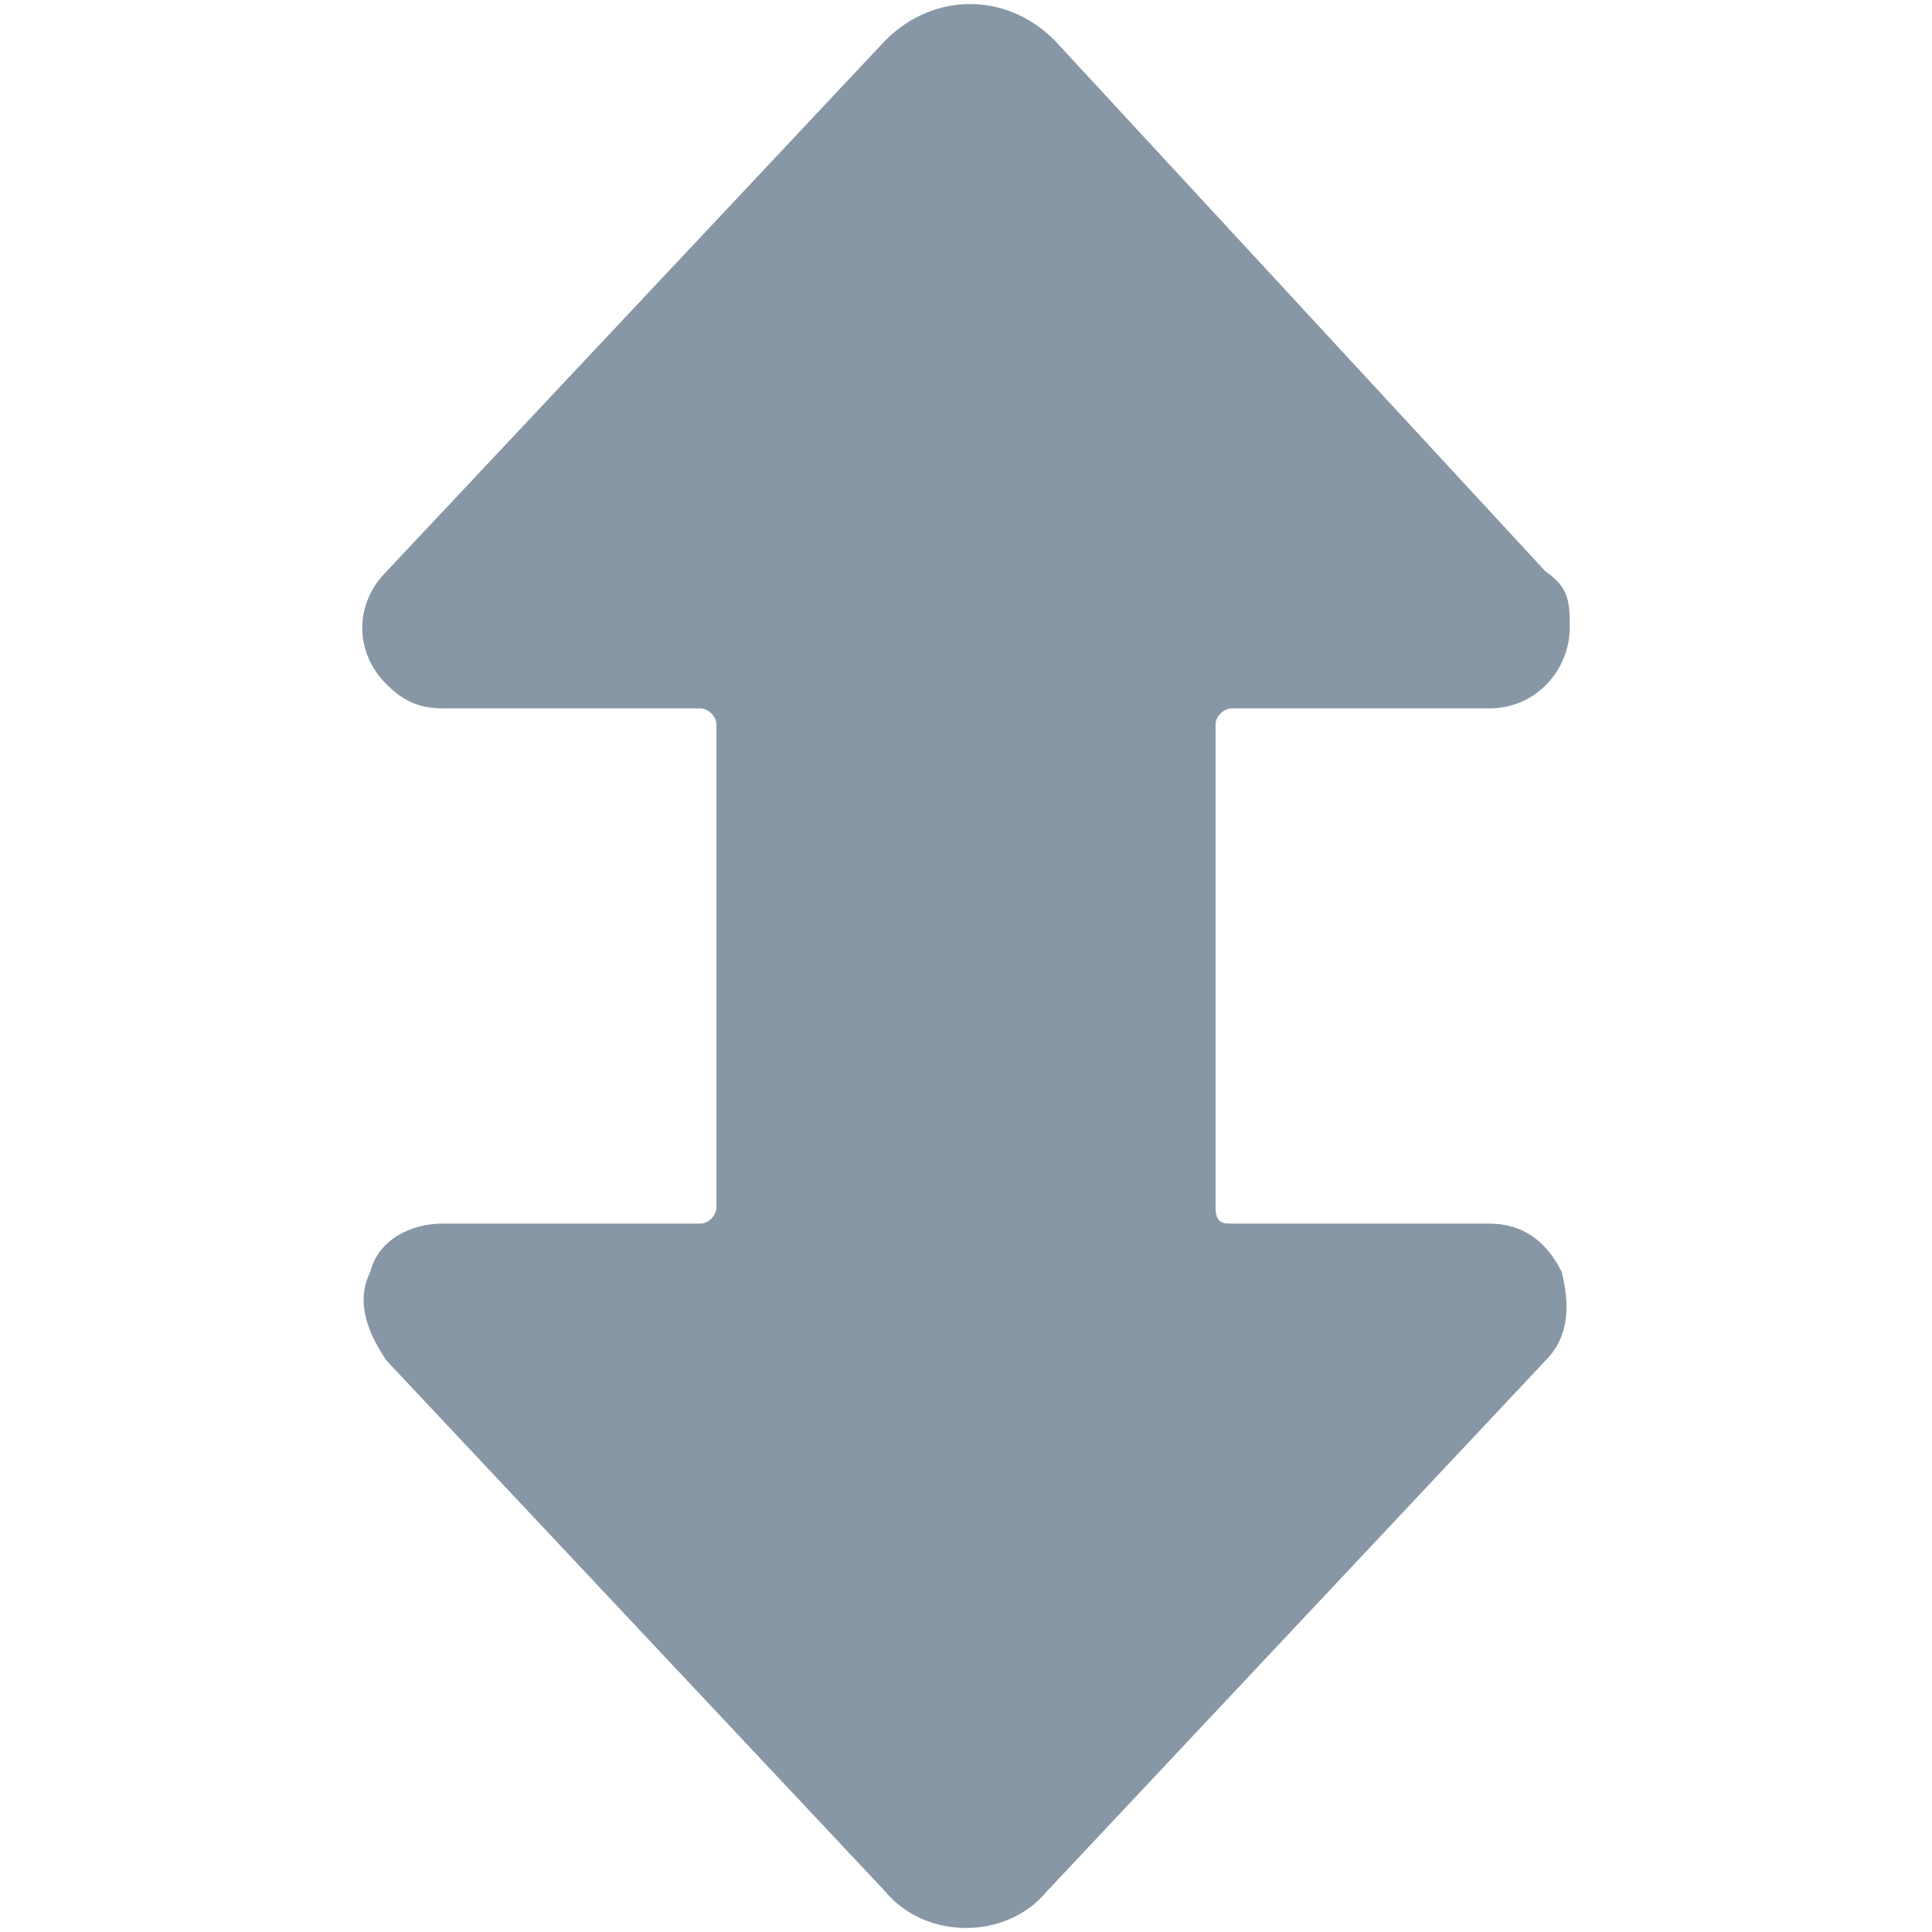 <svg viewBox="0 0 24 24" fill="none" xmlns="http://www.w3.org/2000/svg"><path d="M18.5 15.2h-3.2c-.1 0-.2 0-.2-.2V9c0-.1.1-.2.2-.2h3.2c.6 0 1-.5 1-1 0-.3 0-.5-.3-.7L13.1.5c-.6-.6-1.5-.6-2.1 0L4.8 7.1c-.4.4-.4 1 0 1.4.2.2.4.3.7.3h3.2c.1 0 .2.1.2.2v6c0 .1-.1.2-.2.2H5.5c-.4 0-.8.2-.9.6-.2.4 0 .8.2 1.1l6.2 6.6c.5.6 1.5.6 2 0l6.2-6.6c.3-.3.3-.7.2-1.1q-.3-.6-.9-.6" fill="#8897A6"/></svg>